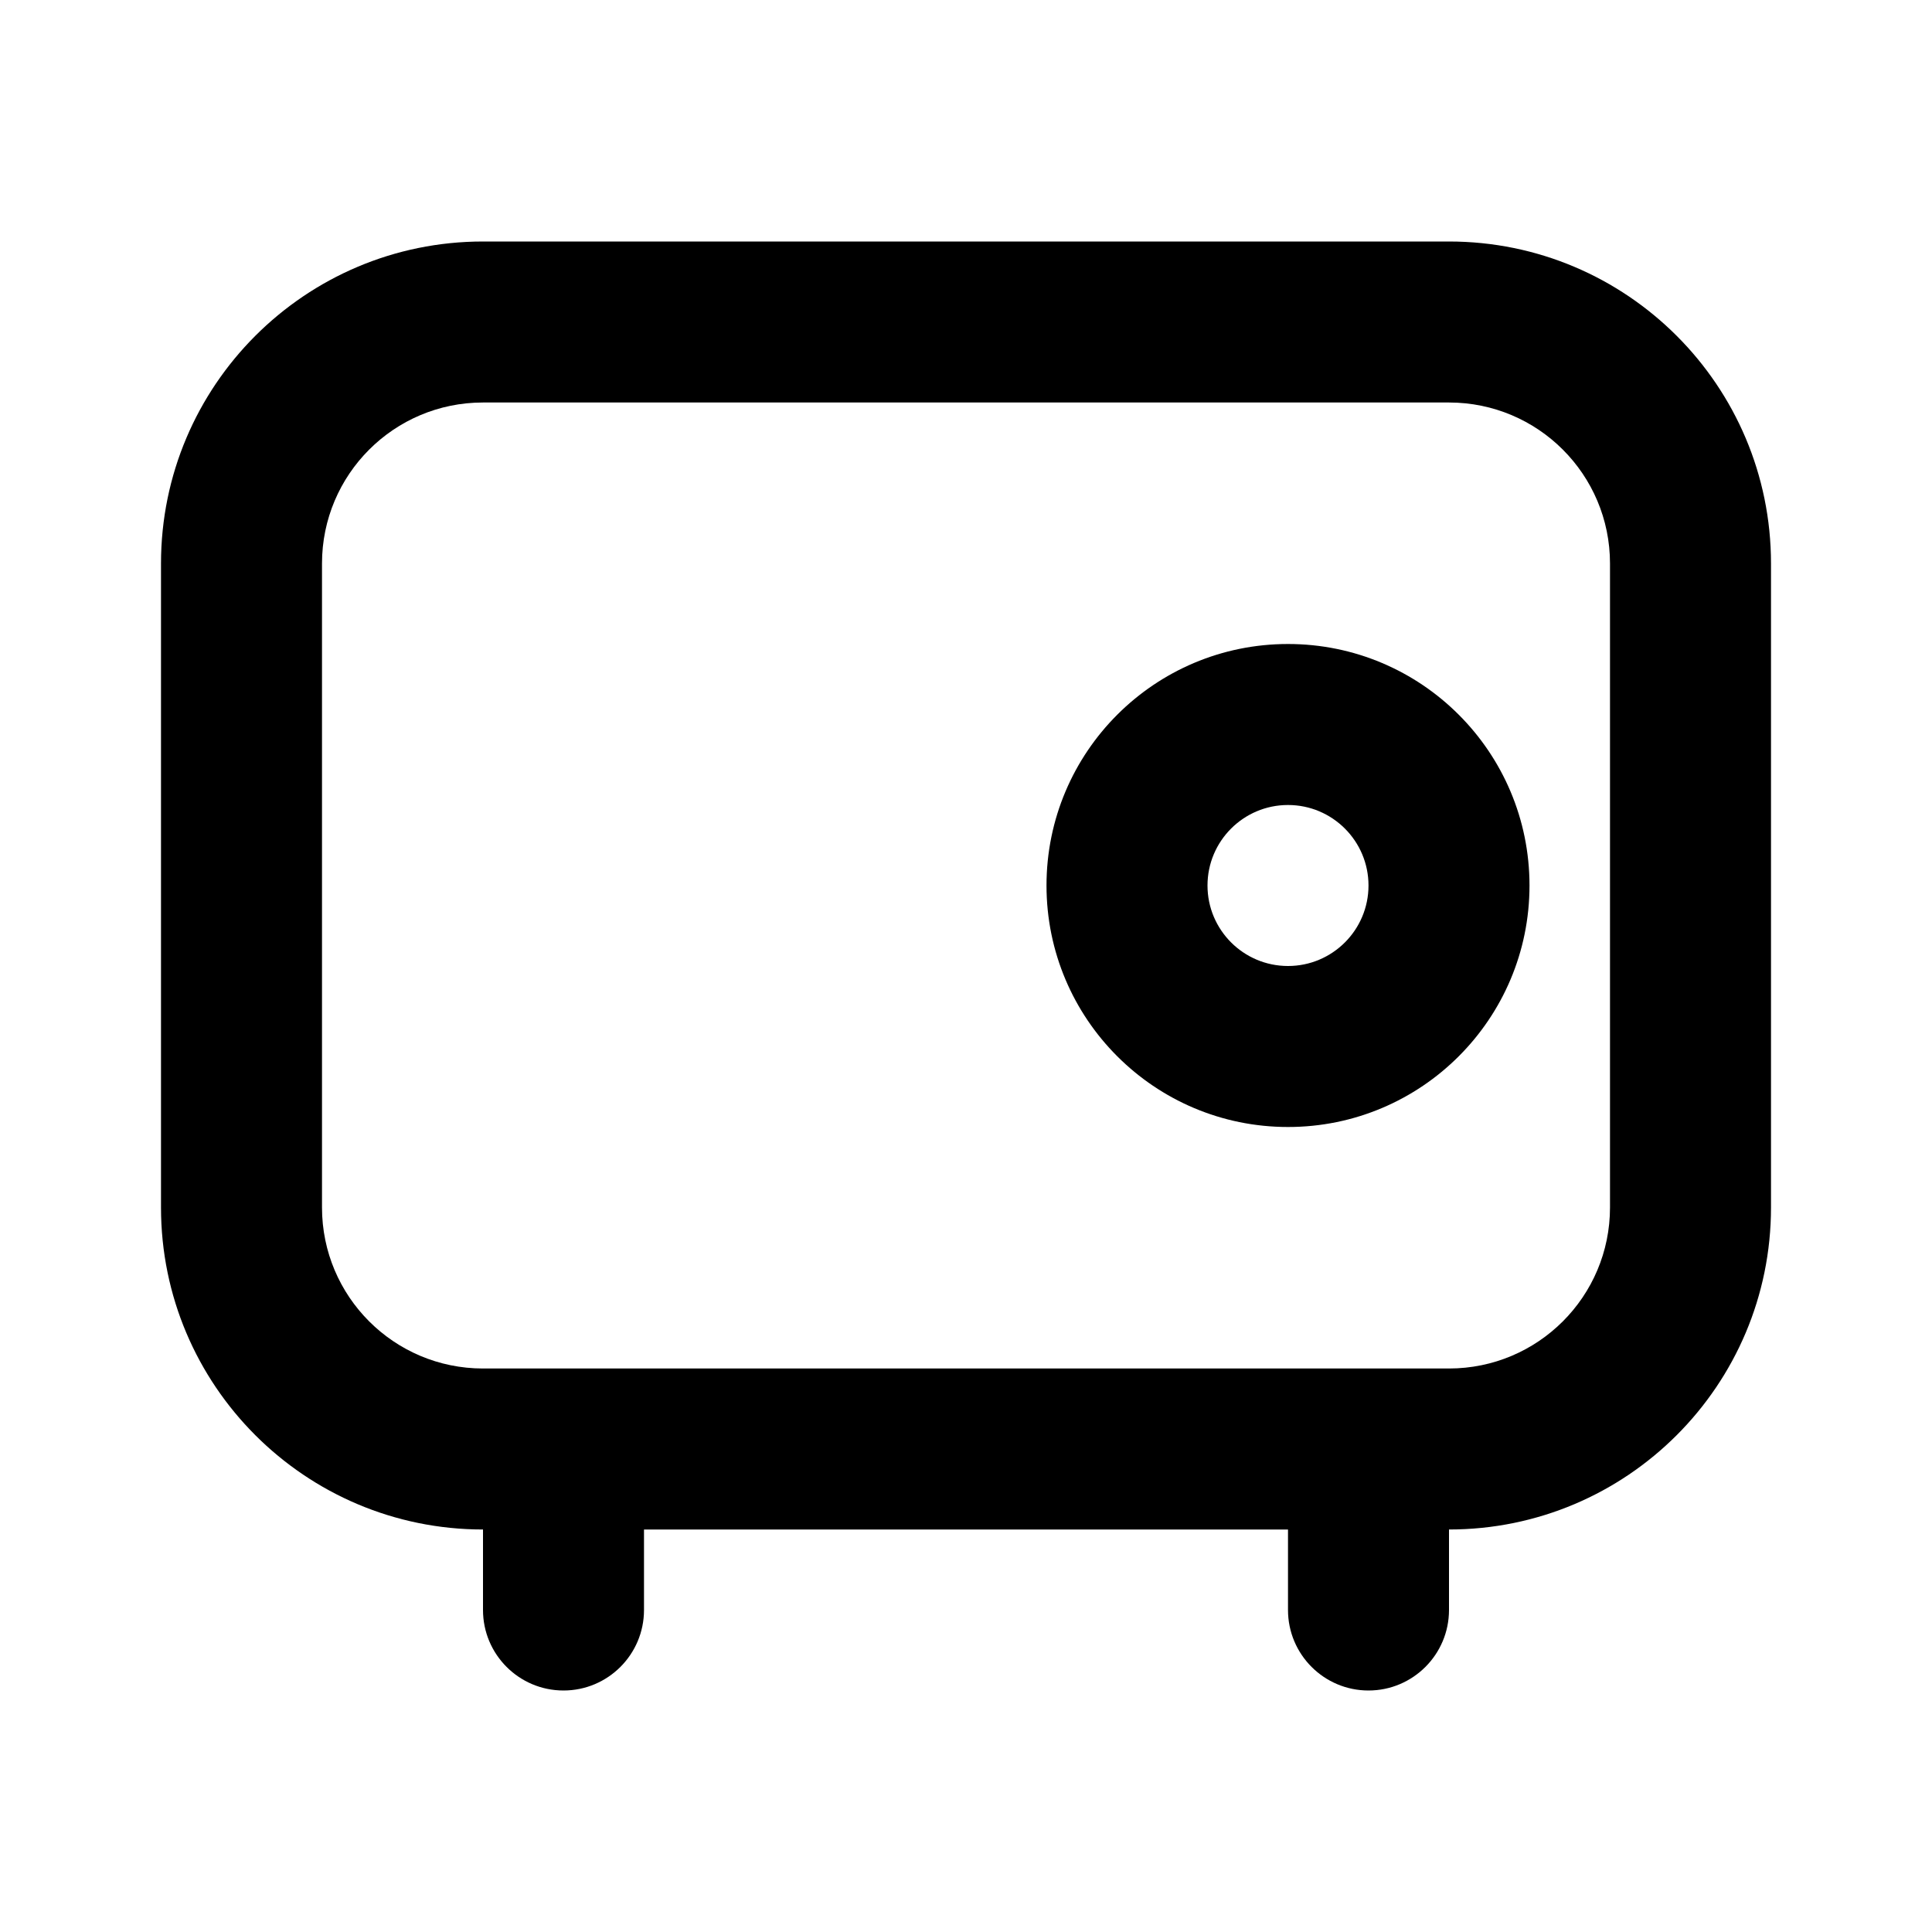 <svg width="24" height="24" viewBox="0 0 24 24" fill="none" xmlns="http://www.w3.org/2000/svg">
<path fill-rule="evenodd" clip-rule="evenodd" d="M16 8C14.343 8 13 9.343 13 11C13 12.657 14.343 14 16 14C17.657 14 19 12.657 19 11C19 9.343 17.657 8 16 8ZM15 11C15 10.448 15.448 10 16 10C16.552 10 17 10.448 17 11C17 11.552 16.552 12 16 12C15.448 12 15 11.552 15 11Z" fill="black"/>
<path fill-rule="evenodd" clip-rule="evenodd" d="M6 3C3.791 3 2 4.791 2 7V15C2 17.209 3.791 19 6 19L6 20C6 20.552 6.448 21 7 21C7.552 21 8 20.552 8 20V19H16V20C16 20.552 16.448 21 17 21C17.552 21 18 20.552 18 20V19C20.209 19 22 17.209 22 15V7C22 4.791 20.209 3 18 3H6ZM18 17H6C4.895 17 4 16.105 4 15V7C4 5.895 4.895 5 6 5H18C19.105 5 20 5.895 20 7V15C20 16.105 19.105 17 18 17Z" fill="black"/>
</svg>
